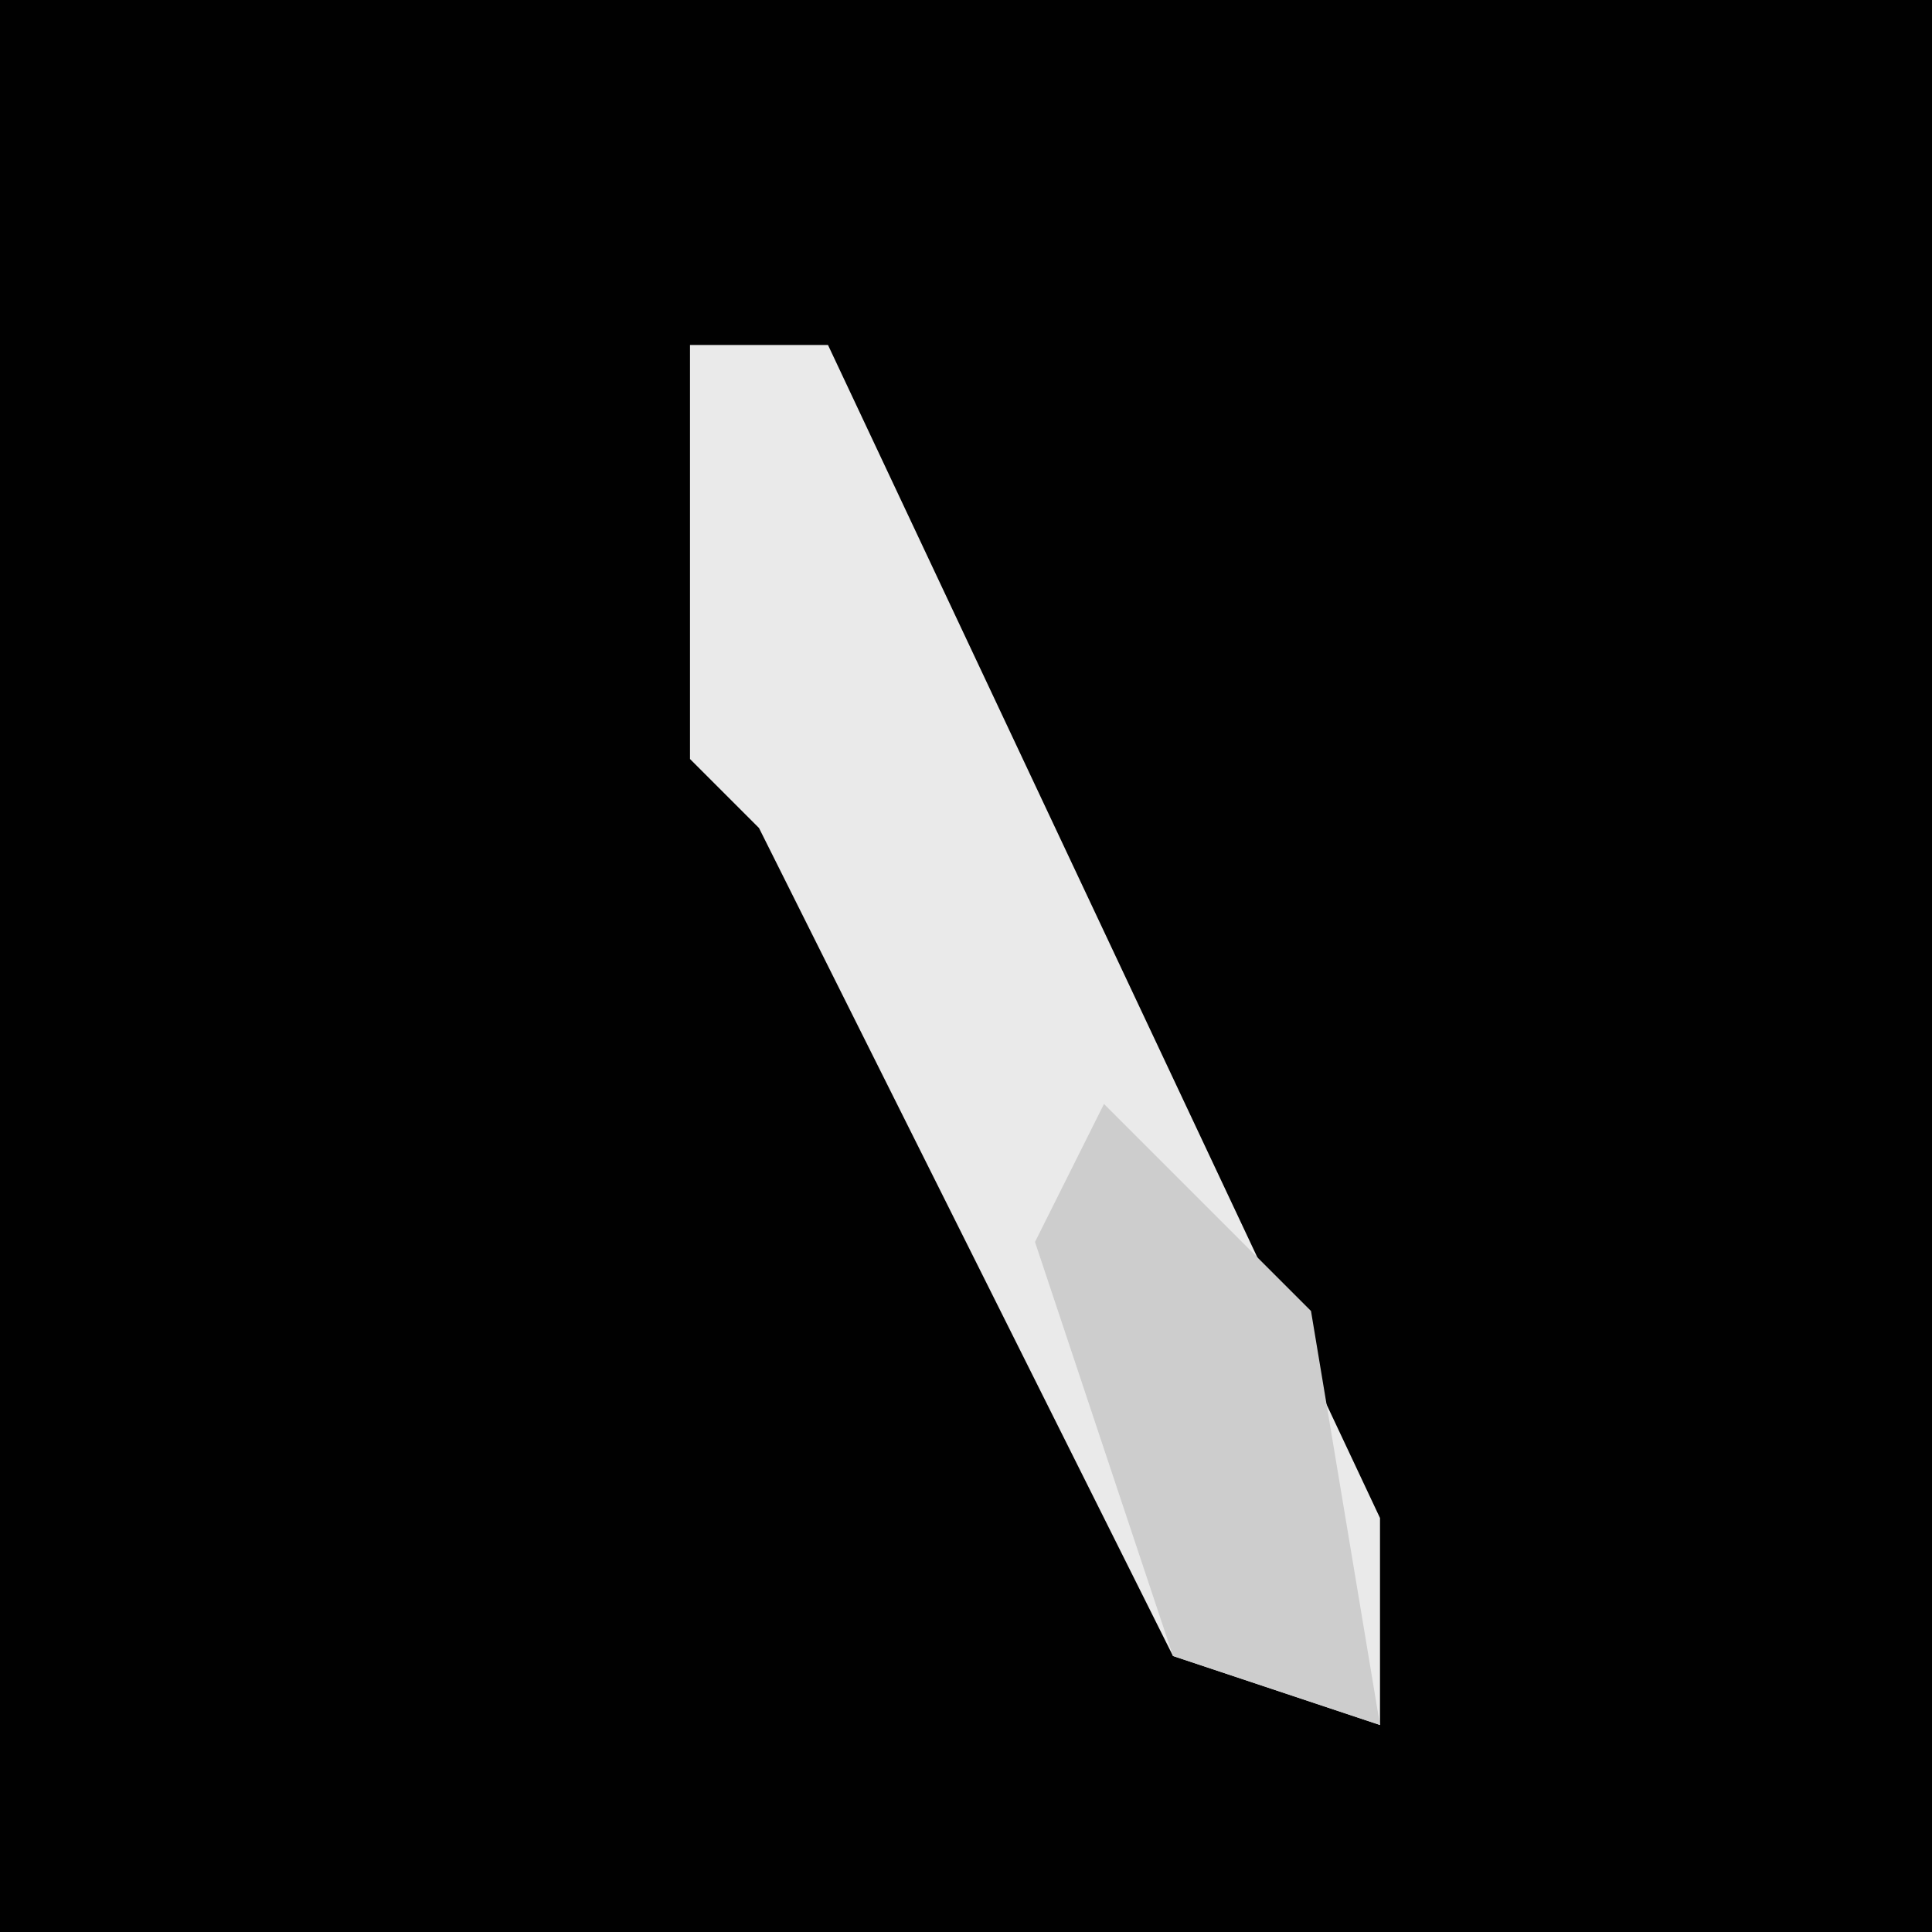 <?xml version="1.0" encoding="UTF-8"?>
<svg version="1.1" xmlns="http://www.w3.org/2000/svg" width="28" height="28">
<path d="M0,0 L28,0 L28,28 L0,28 Z " fill="#010101" transform="translate(0,0)"/>
<path d="M0,0 L2,0 L10,17 L10,20 L7,19 L1,7 L0,6 Z " fill="#EAEAEA" transform="translate(10,5)"/>
<path d="M0,0 L3,3 L4,9 L1,8 L-1,2 Z " fill="#CDCDCD" transform="translate(16,16)"/>
</svg>
